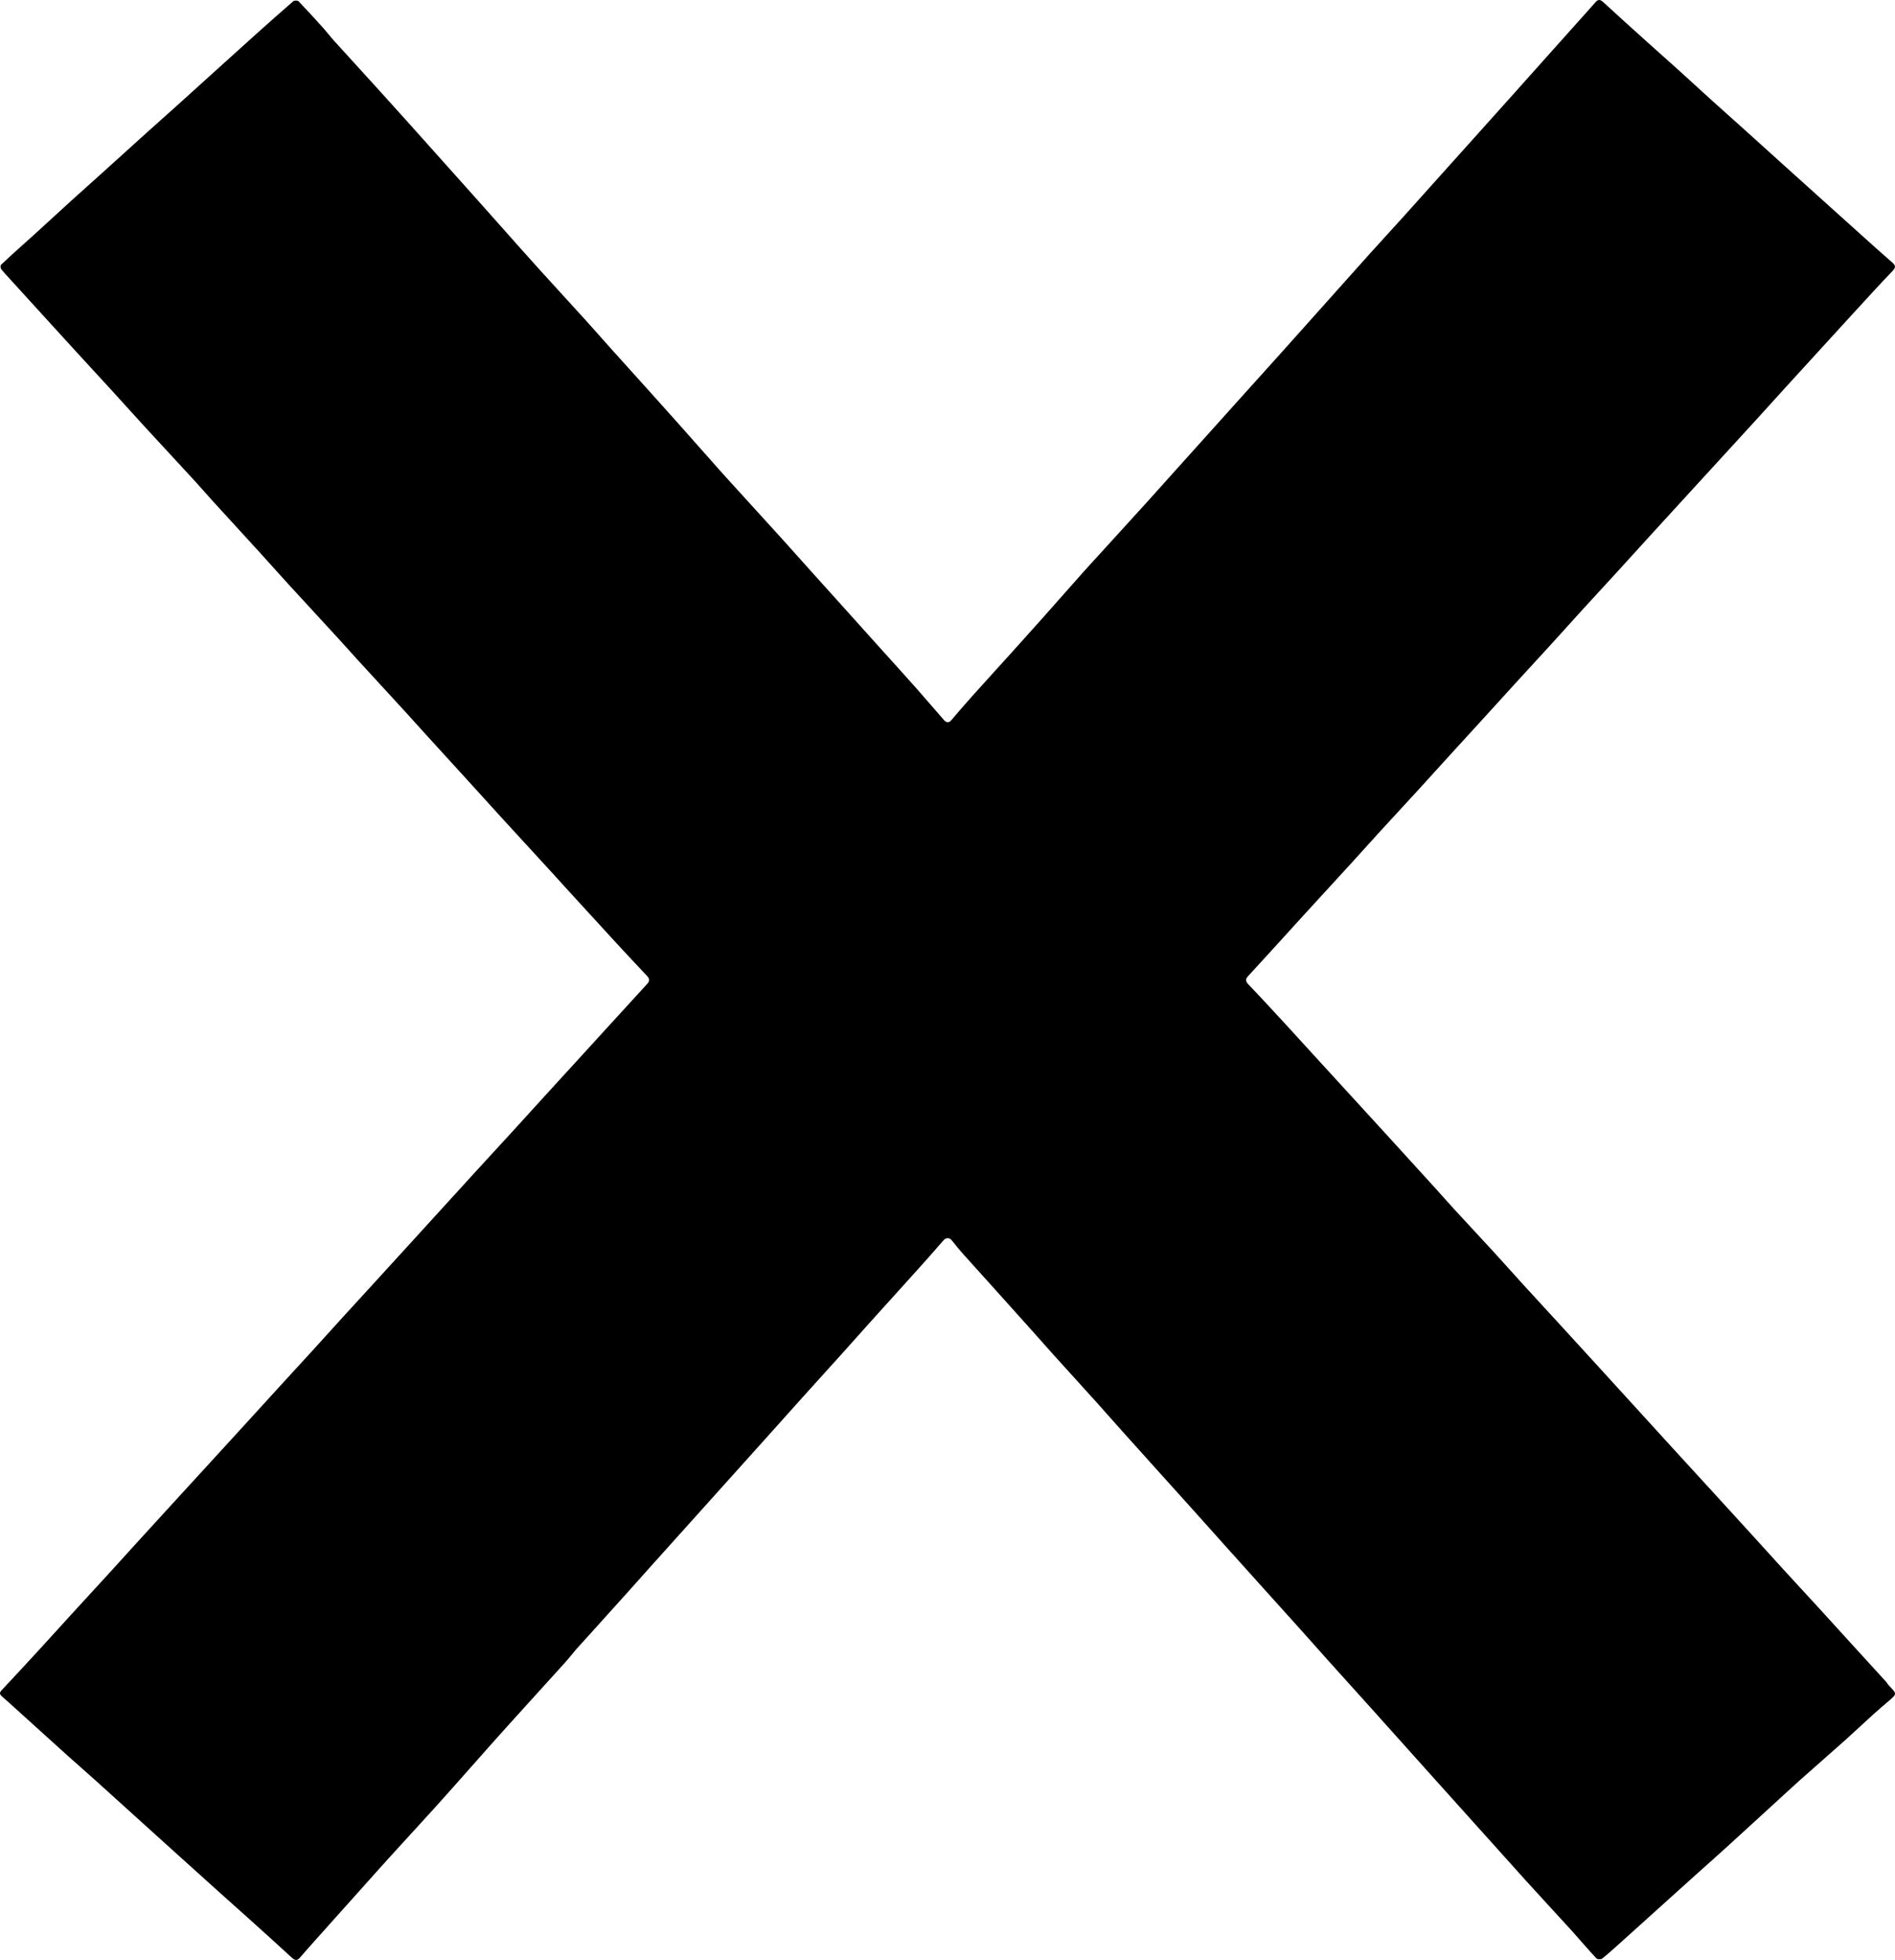 <?xml version="1.0" encoding="utf-8"?><!DOCTYPE svg PUBLIC "-//W3C//DTD SVG 1.1//EN" "http://www.w3.org/Graphics/SVG/1.1/DTD/svg11.dtd"><svg version="1.1" id="Contours" xmlns="http://www.w3.org/2000/svg" xmlns:xlink="http://www.w3.org/1999/xlink" x="0px" y="0px" width="100%" height="100%" viewBox="0 0 1779.474 1839.927" enable-background="new 0 0 1779.474 1779.474" xml:space="preserve" stroke="black" fill="none" stroke-linecap='round' stroke-linejoin='round'><path class="selected"  fill="#000000" opacity="1" stroke="none" 
 	d="
M541.113 1548.238 C537.563 1552.454 534.39 1556.535 530.941 1560.367 C517.916 1574.832 504.79 1589.205 491.724 1603.634 C482.512 1613.807 473.288 1623.972 464.155 1634.217 C451.147 1648.807 438.226 1663.474 425.25 1678.093 C419.618 1684.438 413.987 1690.785 408.275 1697.058 C394.161 1712.558 379.969 1727.988 365.87 1743.502 C357.088 1753.167 348.412 1762.928 339.698 1772.655 C325.434 1788.577 311.168 1804.498 296.923 1820.437 C291.824 1826.143 286.723 1831.849 281.741 1837.656 C279.114 1840.717 277.067 1840.597 274.057 1837.813 C260.257 1825.049 246.252 1812.505 232.284 1799.924 C222.952 1791.518 213.535 1783.206 204.194 1774.809 C190.585 1762.575 177.008 1750.305 163.421 1738.046 C153.108 1728.74 142.795 1719.432 132.492 1710.115 C118.426 1697.393 104.399 1684.628 90.297 1671.946 C81.578 1664.103 72.707 1656.428 63.985 1648.588 C50.003 1636.022 36.091 1623.378 22.144 1610.772 C15.356 1604.637 8.613 1598.45 1.731 1592.421 C-0.797 1590.205 -0.365 1588.742 1.797 1586.445 C14.168 1573.297 26.398 1560.016 38.611 1546.72 C48.796 1535.631 58.871 1524.441 69.031 1513.329 C80.203 1501.112 91.439 1488.954 102.606 1476.732 C112.537 1465.862 122.395 1454.925 132.314 1444.044 C143.019 1432.303 153.756 1420.59 164.483 1408.869 C175.322 1397.024 186.166 1385.184 197.008 1373.342 C207.85 1361.5 218.703 1349.668 229.531 1337.813 C239.798 1326.573 250.024 1315.296 260.297 1304.062 C271.356 1291.967 282.473 1279.925 293.518 1267.818 C303.217 1257.187 312.829 1246.477 322.523 1235.84 C333.337 1223.973 344.206 1212.156 355.04 1200.307 C365.537 1188.826 376.023 1177.335 386.506 1165.842 C396.765 1154.594 407.011 1143.336 417.266 1132.085 C427.634 1120.712 437.989 1109.328 448.382 1097.977 C459.675 1085.645 471.026 1073.367 482.311 1061.027 C492.359 1050.039 502.338 1038.987 512.372 1027.985 C523.08 1016.246 533.821 1004.537 544.54 992.808 C555.034 981.325 565.516 969.831 576.007 958.345 C586.61 946.736 597.2 935.114 607.84 923.539 C610.199 920.973 609.993 918.731 607.674 916.267 C598.206 906.21 588.746 896.145 579.387 885.988 C564.843 870.204 550.376 854.349 535.891 838.511 C529.155 831.144 522.476 823.725 515.732 816.366 C500.78 800.052 485.78 783.783 470.845 767.454 C461.02 756.713 451.29 745.884 441.489 735.121 C427.598 719.868 413.67 704.648 399.779 689.395 C393.506 682.508 387.322 675.539 381.029 668.669 C365.968 652.229 350.851 635.841 335.791 619.401 C329.498 612.532 323.335 605.543 317.037 598.679 C301.625 581.883 286.133 565.161 270.745 548.344 C261.479 538.219 252.39 527.933 243.145 517.789 C228.687 501.926 214.142 486.143 199.681 470.284 C194.189 464.261 188.907 458.046 183.391 452.045 C167.288 434.528 151.082 417.106 134.983 399.585 C125.134 388.866 115.44 378.004 105.618 367.26 C94.223 354.795 82.746 342.406 71.338 329.954 C60.943 318.606 50.59 307.219 40.222 295.846 C29.966 284.596 19.71 273.347 9.467 262.085 C6.613 258.947 3.663 255.876 1.075 252.529 C0.396 251.651 0.296 249.221 0.963 248.581 C7.221 242.583 13.693 236.808 20.125 230.992 C23.997 227.491 27.937 224.065 31.792 220.546 C43.65 209.721 55.448 198.831 67.335 188.038 C77.003 179.26 86.784 170.605 96.482 161.859 C110.442 149.269 124.353 136.624 138.322 124.042 C147.654 115.637 157.078 107.332 166.41 98.926 C180.379 86.345 194.3 73.711 208.247 61.106 C218.552 51.791 228.834 42.45 239.184 33.184 C251.206 22.42 263.24 11.667 275.446 1.116 C276.408 0.284 279.513 0.339 280.352 1.208 C287.976 9.106 295.373 17.227 302.72 25.388 C306.503 29.591 309.931 34.115 313.724 38.308 C327.34 53.361 341.06 68.32 354.707 83.344 C364.048 93.626 373.36 103.935 382.637 114.274 C396.802 130.061 410.927 145.885 425.068 161.694 C433.553 171.179 442.056 180.648 450.519 190.152 C463.851 205.122 477.147 220.125 490.478 235.095 C496.342 241.679 502.224 248.249 508.158 254.77 C522.042 270.029 536.001 285.22 549.854 300.507 C558.065 309.567 566.101 318.785 574.271 327.882 C586.498 341.497 598.787 355.057 611.028 368.661 C619.651 378.245 628.266 387.837 636.834 397.472 C649.823 412.079 662.741 426.749 675.741 441.345 C682.159 448.551 688.684 455.66 695.177 462.798 C708.723 477.69 722.309 492.545 735.822 507.467 C744.364 516.901 752.785 526.444 761.292 535.909 C773.413 549.396 785.569 562.851 797.7 576.329 C806.548 586.16 815.372 596.011 824.22 605.842 C836.351 619.32 848.567 632.722 860.609 646.28 C869.336 656.106 877.779 666.183 886.486 676.027 C888.493 678.296 890.868 679.003 893.367 676.051 C899.977 668.243 906.671 660.502 913.503 652.886 C926.278 638.645 939.19 624.526 952.013 610.327 C960.765 600.634 969.495 590.922 978.172 581.162 C991.05 566.679 1003.836 552.114 1016.731 537.647 C1023.484 530.071 1030.389 522.632 1037.222 515.128 C1050.776 500.243 1064.353 485.38 1077.871 470.463 C1086.64 460.786 1095.315 451.024 1104.043 441.31 C1115.94 428.069 1127.849 414.838 1139.749 401.6 C1148.591 391.765 1157.419 381.917 1166.267 372.087 C1178.398 358.609 1190.554 345.153 1202.676 331.667 C1211.183 322.201 1219.653 312.703 1228.135 303.215 C1239.333 290.688 1250.524 278.156 1261.723 265.629 C1270.204 256.141 1278.655 246.625 1287.187 237.182 C1297.281 226.01 1307.484 214.938 1317.572 203.76 C1329.163 190.916 1340.674 177.999 1352.23 165.123 C1364.008 151.999 1375.804 138.89 1387.582 125.766 C1399.137 112.89 1410.689 100.01 1422.228 87.118 C1433.434 74.599 1444.619 62.061 1455.817 49.534 C1464.299 40.046 1472.787 30.564 1481.272 21.079 C1486.928 14.755 1492.636 8.476 1498.219 2.089 C1500.767 -0.826 1502.728 -0.55 1505.542 2.047 C1519.358 14.795 1533.351 27.35 1547.32 39.931 C1556.652 48.337 1566.086 56.63 1575.405 65.051 C1586.699 75.258 1597.89 85.579 1609.182 95.788 C1618.622 104.323 1628.166 112.743 1637.623 121.26 C1651.469 133.728 1665.271 146.245 1679.106 158.726 C1689.05 167.697 1699.018 176.64 1708.973 185.599 C1722.328 197.618 1735.667 209.655 1749.039 221.654 C1758.264 229.931 1767.452 238.252 1776.825 246.358 C1780.193 249.27 1780.376 251.07 1777.044 254.525 C1764.744 267.276 1752.88 280.448 1740.876 293.483 C1733.663 301.316 1726.49 309.187 1719.306 317.046 C1705.162 332.519 1691.005 347.981 1676.886 363.476 C1667.193 374.112 1657.579 384.821 1647.883 395.455 C1636.952 407.442 1625.97 419.381 1615.01 431.34 C1607.703 439.314 1600.393 447.284 1593.091 455.261 C1578.711 470.969 1564.322 486.67 1549.963 502.396 C1539.922 513.392 1529.949 524.449 1519.9 535.437 C1508.616 547.777 1497.248 560.041 1485.977 572.393 C1476.501 582.777 1467.147 593.272 1457.674 603.659 C1446.518 615.89 1435.274 628.041 1424.102 640.259 C1413.942 651.37 1403.836 662.531 1393.69 673.656 C1383.095 685.272 1372.467 696.859 1361.877 708.481 C1351.96 719.364 1342.111 730.309 1332.166 741.166 C1320.422 753.988 1308.57 766.711 1296.833 779.539 C1287.231 790.034 1277.768 800.655 1268.176 811.158 C1253.478 827.253 1238.706 843.279 1223.998 859.364 C1213.95 870.353 1203.969 881.403 1193.937 892.406 C1186.65 900.398 1179.323 908.352 1172.023 916.332 C1169.639 918.939 1169.312 920.994 1172.206 924.016 C1185.267 937.655 1198.013 951.596 1210.827 965.47 C1217.713 972.925 1224.494 980.477 1231.344 987.965 C1245.831 1003.801 1260.335 1019.622 1274.827 1035.454 C1285.555 1047.174 1296.287 1058.891 1306.997 1070.628 C1320.679 1085.621 1334.356 1100.619 1348.004 1115.643 C1353.821 1122.046 1359.493 1128.58 1365.348 1134.947 C1377.795 1148.481 1390.366 1161.899 1402.794 1175.45 C1412.184 1185.687 1421.389 1196.093 1430.751 1206.356 C1442.019 1218.71 1453.377 1230.983 1464.677 1243.308 C1475.415 1255.02 1486.135 1266.747 1496.851 1278.479 C1510.764 1293.712 1524.668 1308.954 1538.569 1324.197 C1548.827 1335.445 1559.063 1346.714 1569.332 1357.951 C1580.276 1369.925 1591.257 1381.866 1602.206 1393.835 C1616.356 1409.303 1630.506 1424.771 1644.629 1440.263 C1654.435 1451.021 1664.161 1461.853 1673.987 1472.594 C1685.497 1485.179 1697.099 1497.679 1708.618 1510.256 C1718.786 1521.36 1728.885 1532.528 1739.032 1543.652 C1749.627 1555.269 1760.253 1566.857 1770.833 1578.487 C1772.007 1579.778 1772.842 1581.385 1774.051 1582.635 C1781.4 1590.235 1781.394 1590.184 1773.331 1597.04 C1768.135 1601.459 1762.958 1605.905 1757.903 1610.482 C1749.516 1618.075 1741.324 1625.886 1732.886 1633.421 C1718.802 1645.997 1704.548 1658.382 1690.447 1670.938 C1682.619 1677.908 1674.954 1685.06 1667.218 1692.133 C1651.624 1706.391 1636.065 1720.688 1620.427 1734.898 C1611.009 1743.456 1601.453 1751.863 1591.988 1760.37 C1578.501 1772.492 1565.04 1784.641 1551.57 1796.781 C1541.375 1805.971 1531.206 1815.188 1520.985 1824.348 C1515.534 1829.233 1510.116 1834.172 1504.392 1838.719 C1503.306 1839.582 1500.032 1839.476 1499.151 1838.53 C1491.505 1830.312 1484.202 1821.776 1476.738 1813.386 C1473.034 1809.222 1469.202 1805.171 1465.438 1801.061 C1454.593 1789.222 1443.715 1777.412 1432.922 1765.526 C1424.144 1755.857 1415.475 1746.089 1406.747 1736.375 C1394.85 1723.134 1382.942 1709.904 1371.041 1696.666 C1362.2 1686.83 1353.359 1676.994 1344.526 1667.149 C1332.972 1654.271 1321.428 1641.385 1309.877 1628.504 C1301.159 1618.781 1292.45 1609.05 1283.712 1599.344 C1271.469 1585.743 1259.183 1572.181 1246.955 1558.566 C1238.784 1549.469 1230.713 1540.284 1222.546 1531.184 C1210.434 1517.689 1198.271 1504.239 1186.139 1490.762 C1174.23 1477.532 1162.323 1464.301 1150.433 1451.053 C1138.988 1438.301 1127.581 1425.514 1116.132 1412.766 C1106.962 1402.554 1097.745 1392.384 1088.562 1382.184 C1076.652 1368.955 1064.736 1355.73 1052.859 1342.472 C1044.811 1333.489 1036.875 1324.406 1028.8 1315.447 C1015.879 1301.112 1002.856 1286.87 989.932 1272.538 C981.744 1263.457 973.68 1254.265 965.522 1245.157 C953.757 1232.021 941.965 1218.91 930.171 1205.801 C920.991 1195.598 911.746 1185.453 902.621 1175.201 C899.524 1171.722 896.677 1168.018 893.767 1164.376 C891.691 1161.777 888.323 1161.703 886.153 1164.18 C878.753 1172.626 871.382 1181.098 863.875 1189.449 C848.248 1206.831 832.523 1224.126 816.875 1241.489 C808.467 1250.819 800.165 1260.245 791.759 1269.577 C779.177 1283.546 766.523 1297.448 753.944 1311.42 C742.48 1324.154 731.087 1336.953 719.64 1349.704 C704.804 1366.231 689.945 1382.736 675.098 1399.254 C666.256 1409.09 657.423 1418.933 648.581 1428.768 C636.681 1442.006 624.765 1455.23 612.878 1468.48 C604.49 1477.829 596.163 1487.232 587.767 1496.573 C575.532 1510.182 563.262 1523.759 551.003 1537.346 C547.796 1540.899 544.576 1544.441 541.113 1548.238 z"/></svg>